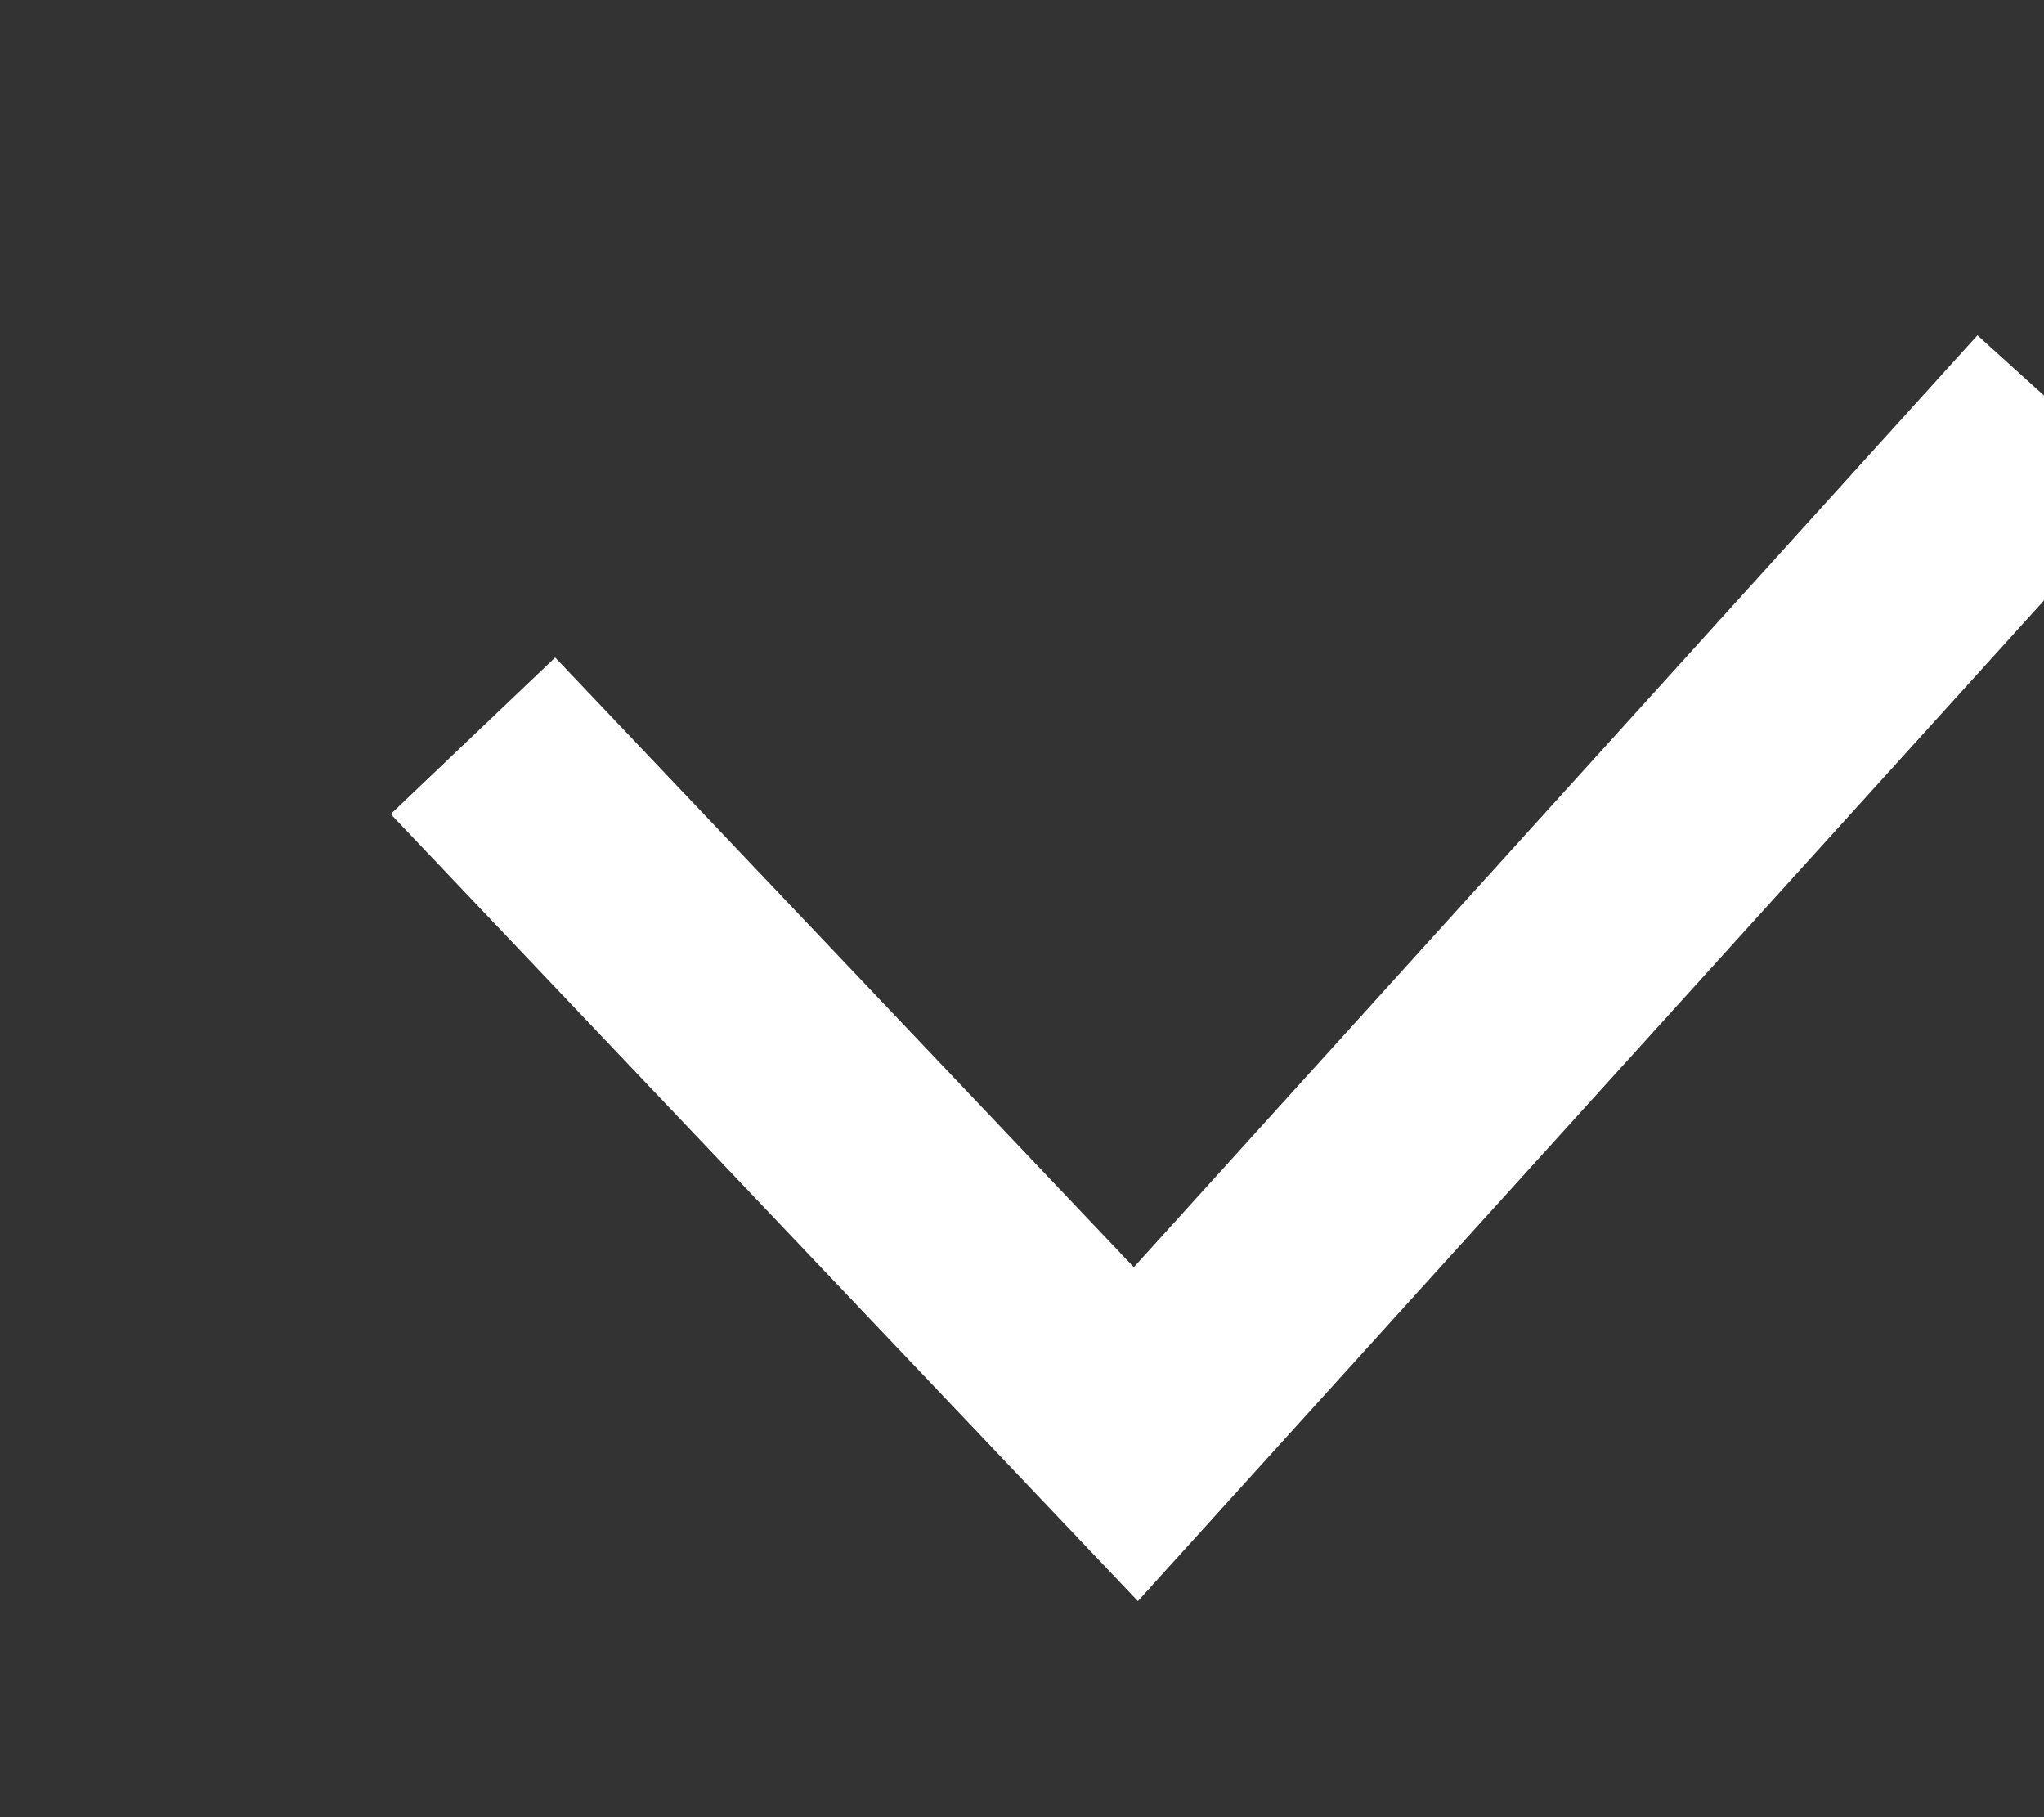 <?xml version="1.0" encoding="UTF-8" standalone="no"?>
<!DOCTYPE svg PUBLIC "-//W3C//DTD SVG 1.1//EN" "http://www.w3.org/Graphics/SVG/1.1/DTD/svg11.dtd">
<svg width="100%" height="100%" viewBox="0 0 18 16" version="1.1" xmlns="http://www.w3.org/2000/svg" xmlns:xlink="http://www.w3.org/1999/xlink" xml:space="preserve" style="fill-rule:evenodd;clip-rule:evenodd;stroke-linejoin:round;stroke-miterlimit:1.414;">
    <rect x="0" y="0" width="18" height="16" fill="#333333" stroke="none"/>
    <g transform="matrix(1,0,0,1,-702.309,-6435.94)">
        <g>
            <g transform="matrix(0.152,0,0,0.152,596.242,5454.88)">
                <rect x="701.037" y="6435.5" width="104.956" height="104.956" style="fill:none;"/>
            </g>
            <g transform="matrix(0.894,0,0,1.043,6098.76,6167.37)">
                <path d="M-6015.16,261.616L-6025.09,271.014L-6032.45,264.37L-6030.83,263.048L-6025.13,268.195L-6016.82,260.328L-6015.16,261.616Z" style="fill:white;"/>
            </g>
        </g>
    </g>
</svg>
